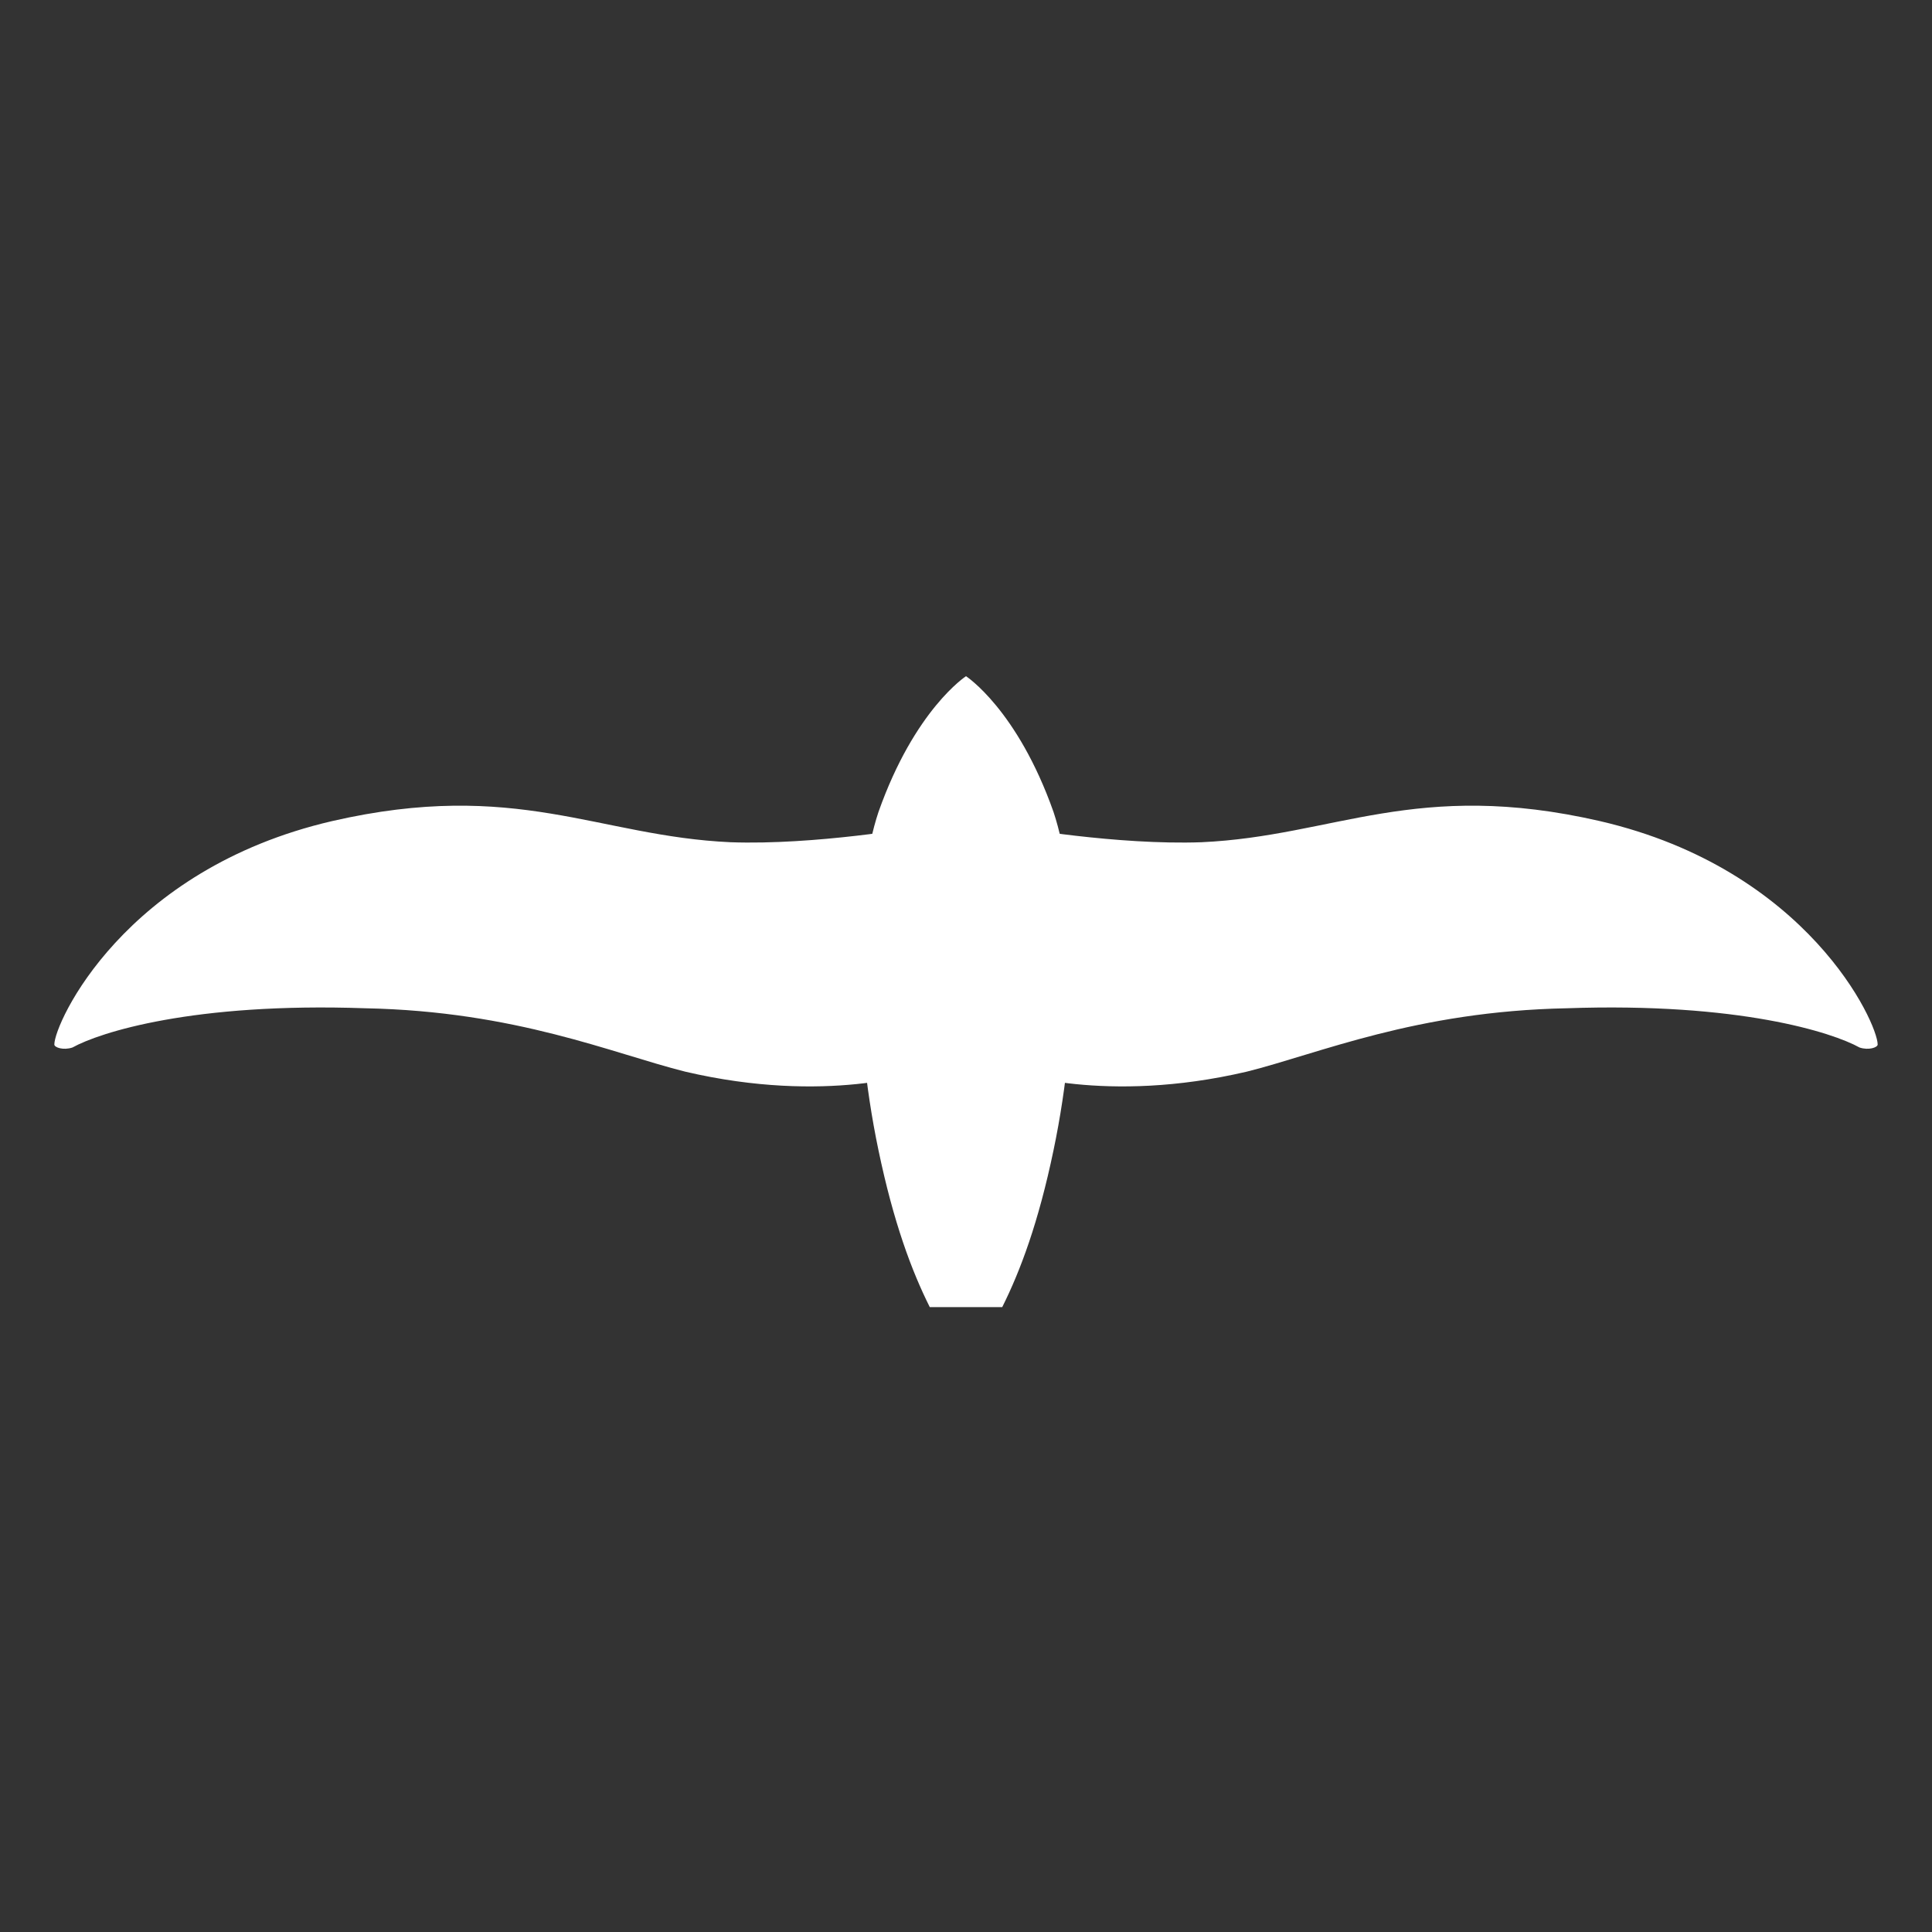 <?xml version="1.0" encoding="utf-8"?>
<!-- Generator: Adobe Illustrator 18.0.0, SVG Export Plug-In . SVG Version: 6.00 Build 0)  -->
<!DOCTYPE svg PUBLIC "-//W3C//DTD SVG 1.1//EN" "http://www.w3.org/Graphics/SVG/1.1/DTD/svg11.dtd">
<svg version="1.1" id="Layer_1" xmlns="http://www.w3.org/2000/svg" xmlns:xlink="http://www.w3.org/1999/xlink" x="0px" y="0px"
	 viewBox="0 0 64 64" enable-background="new 0 0 64 64" xml:space="preserve">
<rect x="0" y="0" width="64" height="64" fill="#333333" stroke="none"/>
<g>
	<path fill="#FFFFFF" d="M30.4,27.4c0,0-3.4,0.6-6.2,0.5c-4.4-0.2-7.1-2.1-13.2-0.7c-6.9,1.6-9.2,6.7-9.2,7.4c0,0.1,0.3,0.2,0.6,0.1
		c0.9-0.5,4-1.5,9.7-1.3c5,0.1,8.2,1.5,10.6,2.1c4.7,1.1,7.8,0,7.8,0V27.4z"/>
	<path fill="#FFFFFF" d="M32,22.4c0,0-1.7,1.1-2.9,4.5c-0.8,2.4-0.9,6.9,0,11.2c0.5,2.4,1.1,4,1.7,5.2H32V22.4z"/>
	<path fill="#FFFFFF" d="M33.6,27.4c0,0,3.4,0.6,6.2,0.5c4.4-0.2,7.1-2.1,13.2-0.7c6.9,1.6,9.2,6.7,9.2,7.4c0,0.1-0.3,0.2-0.6,0.1
		c-0.9-0.5-4-1.5-9.7-1.3c-5,0.1-8.2,1.5-10.6,2.1c-4.7,1.1-7.8,0-7.8,0V27.4z"/>
	<path fill="#FFFFFF" d="M32,22.4c0,0,1.7,1.1,2.9,4.5c0.8,2.4,0.9,6.9,0,11.2c-0.5,2.4-1.1,4-1.7,5.2H32V22.4z"/>
</g>
</svg>
